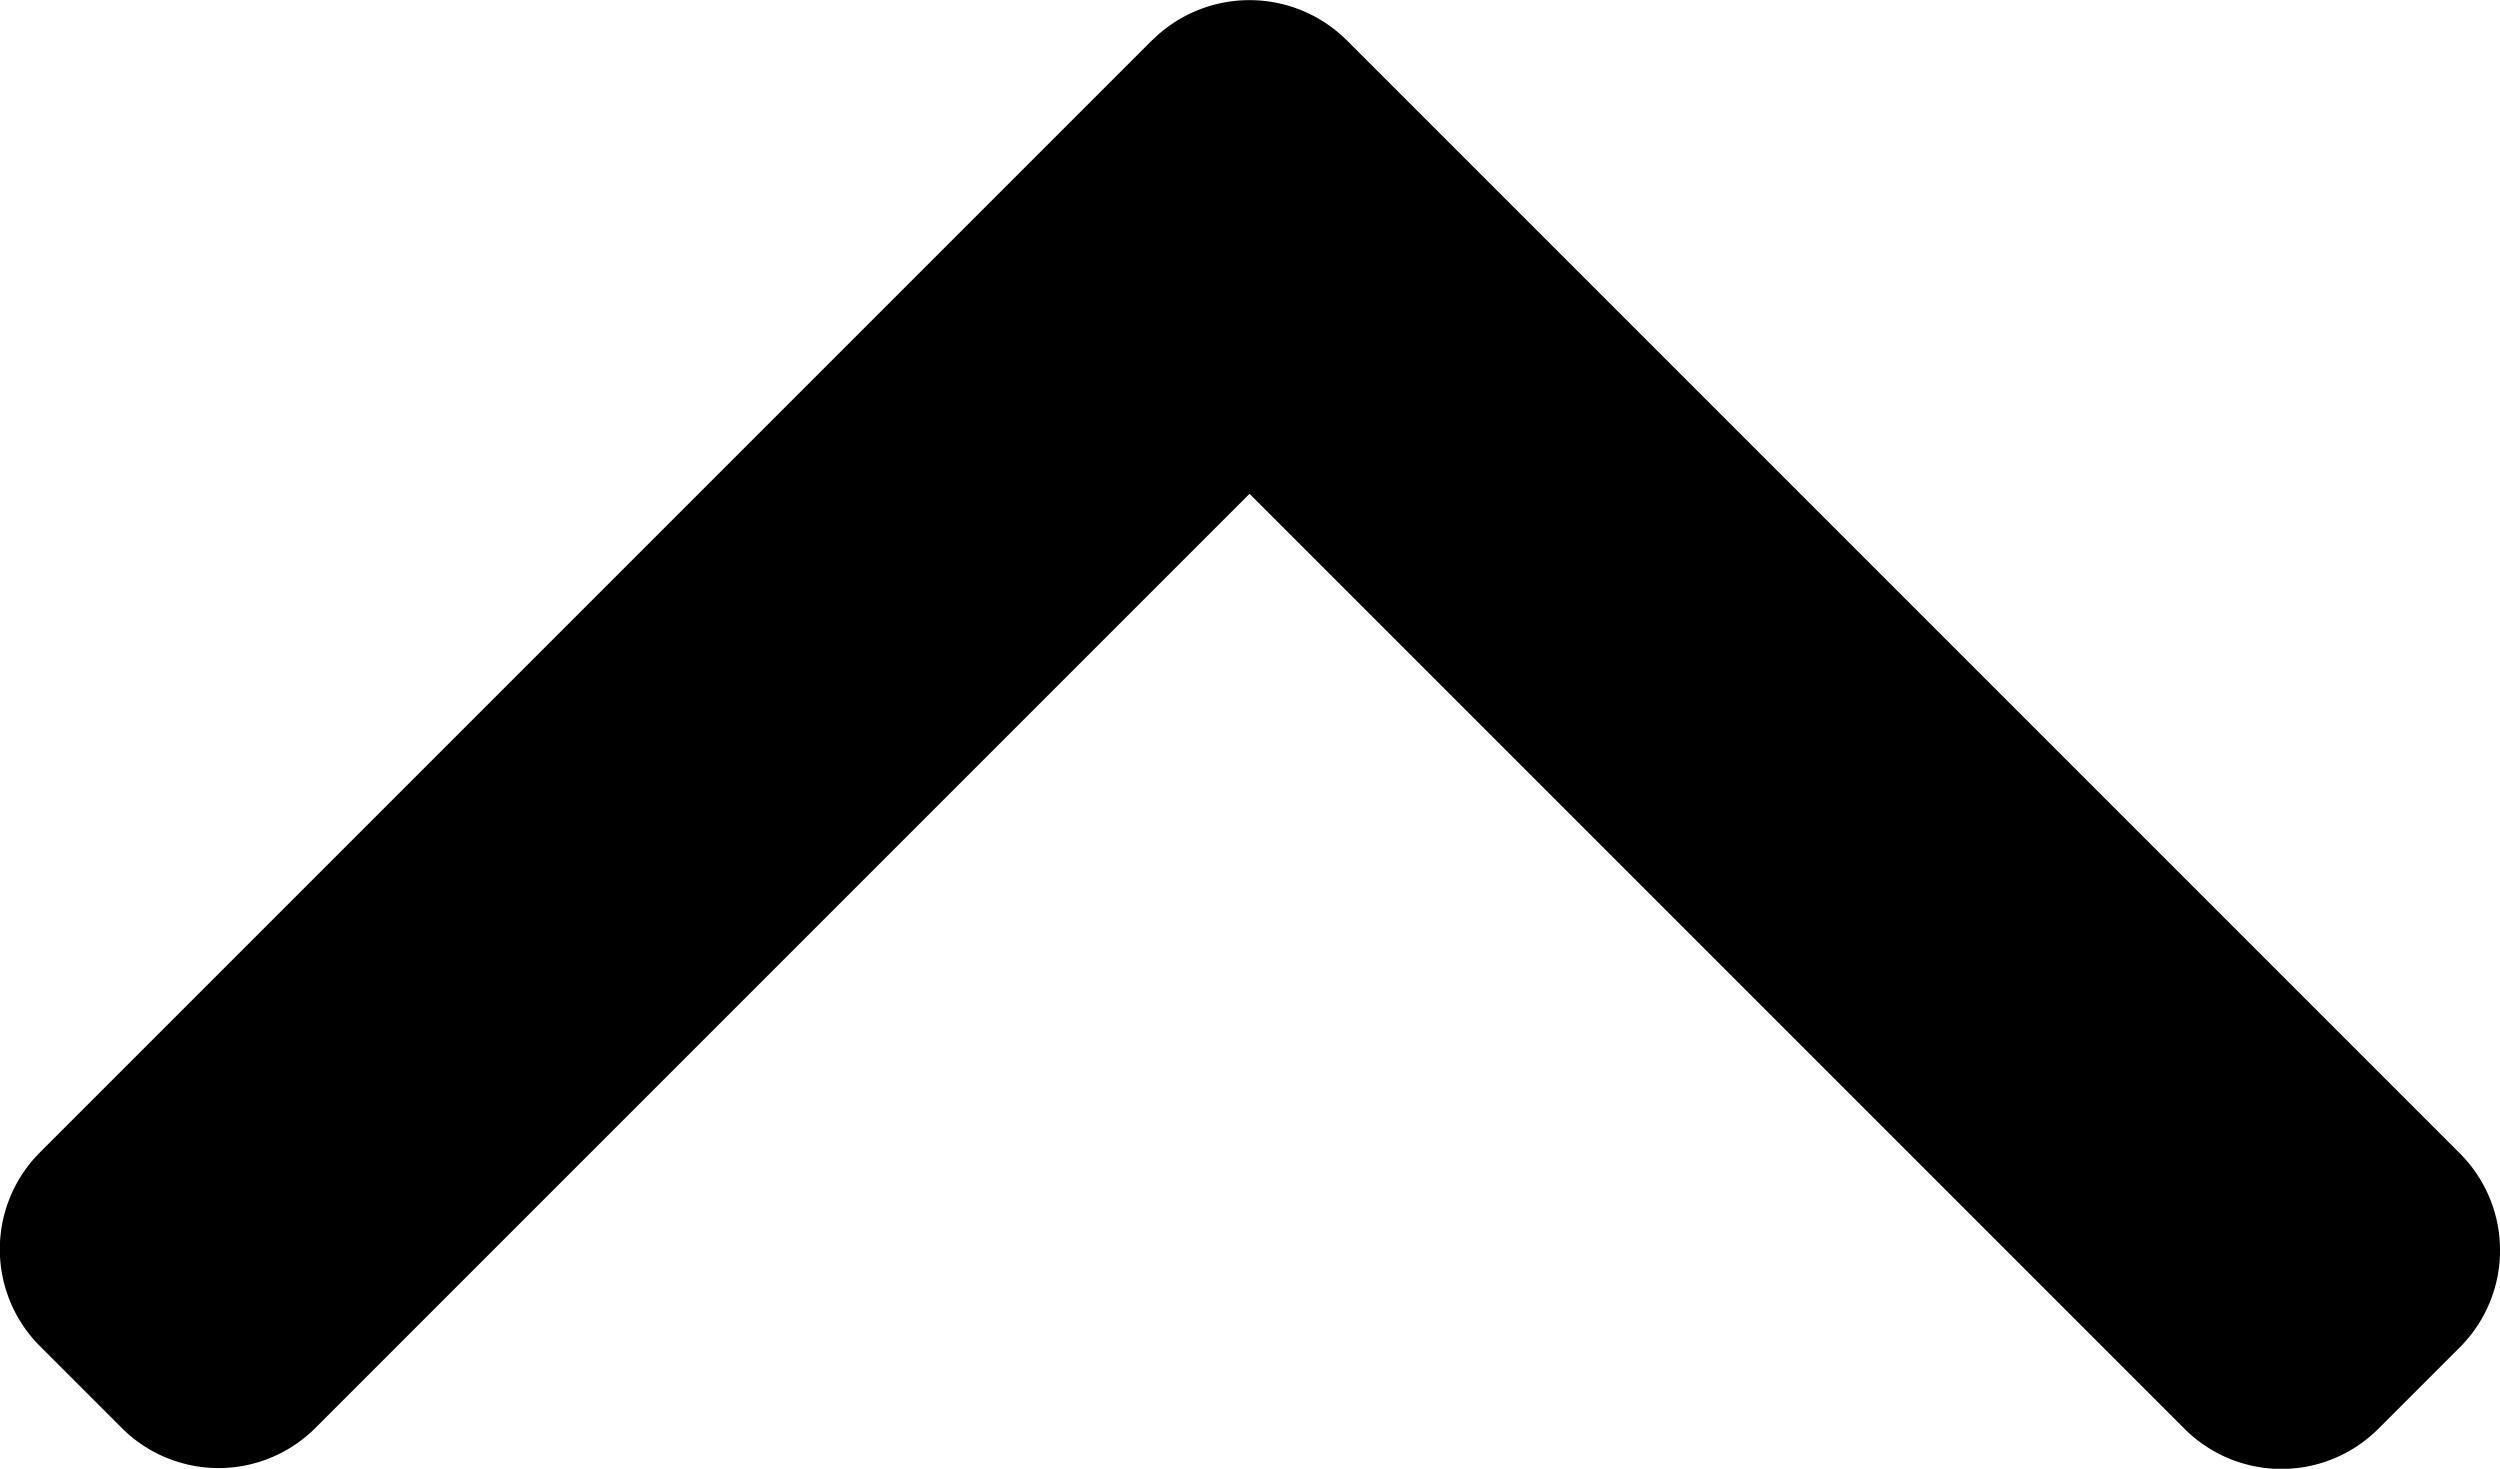 <svg xmlns="http://www.w3.org/2000/svg" width="18.793" height="11.041" viewBox="0 0 18.793 11.041">
  <g id="right-arroe3" transform="translate(0 112.519) rotate(-90)">
    <g id="Group_2659" data-name="Group 2659" transform="translate(101.478)">
      <path id="Path_1251" data-name="Path 1251" d="M112.219,8.663,103.856.3A1.03,1.03,0,0,0,102.4.3l-.616.616a1.029,1.029,0,0,0,0,1.454l7.023,7.023-7.03,7.03a1.03,1.03,0,0,0,0,1.454l.616.616a1.03,1.03,0,0,0,1.454,0l8.371-8.371a1.037,1.037,0,0,0,0-1.459Z" transform="translate(-101.478)"/>
    </g>
  </g>
</svg>
